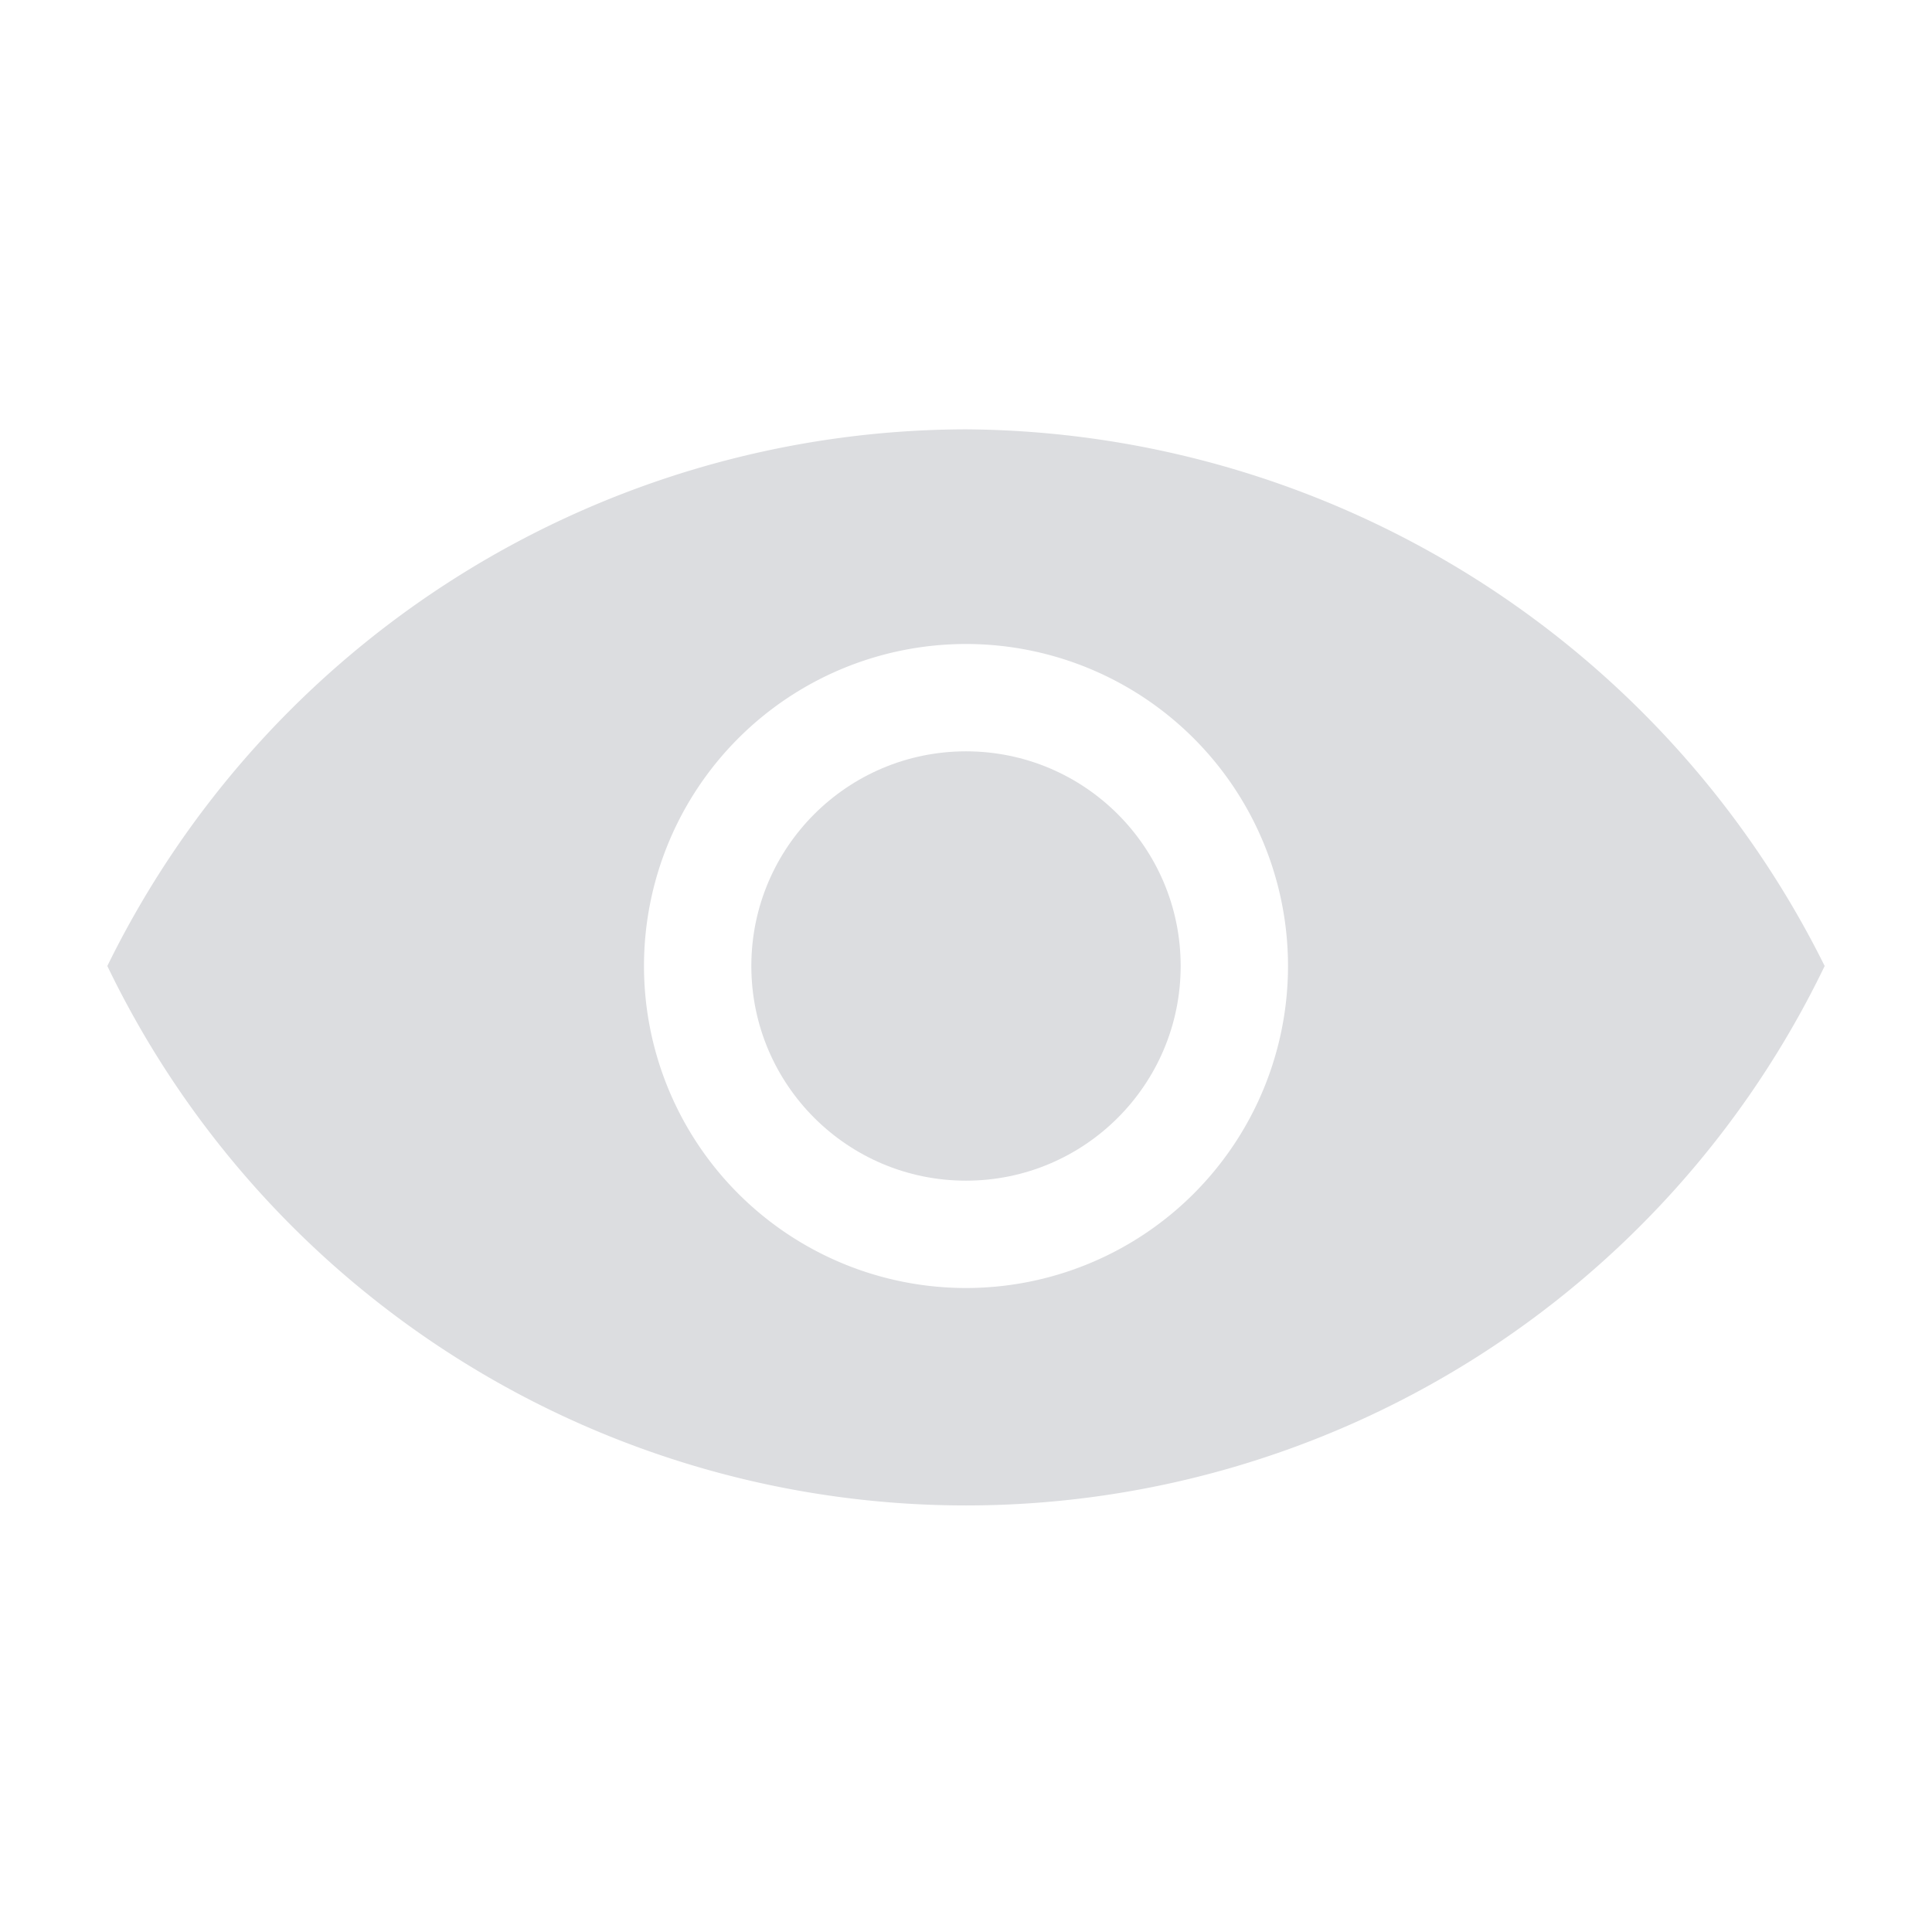 <svg xmlns="http://www.w3.org/2000/svg" viewBox="0 0 18 18"><defs><style>.cls-1{fill:#00e5ff;fill-opacity:0;}.cls-2{fill:#dcdde0;}</style></defs><g id="图层_2" data-name="图层 2"><g id="图层_1-2" data-name="图层 1"><rect id="矩形_5259" data-name="矩形 5259" class="cls-1" width="18" height="18"/><path class="cls-2" d="M9,4A8.93,8.93,0,0,0,1,9,8.88,8.88,0,0,0,17,9,9,9,0,0,0,9,4Zm0,8a3,3,0,1,1,3-3A3,3,0,0,1,9,12Z"/><circle class="cls-2" cx="9" cy="9" r="2"/></g></g></svg>